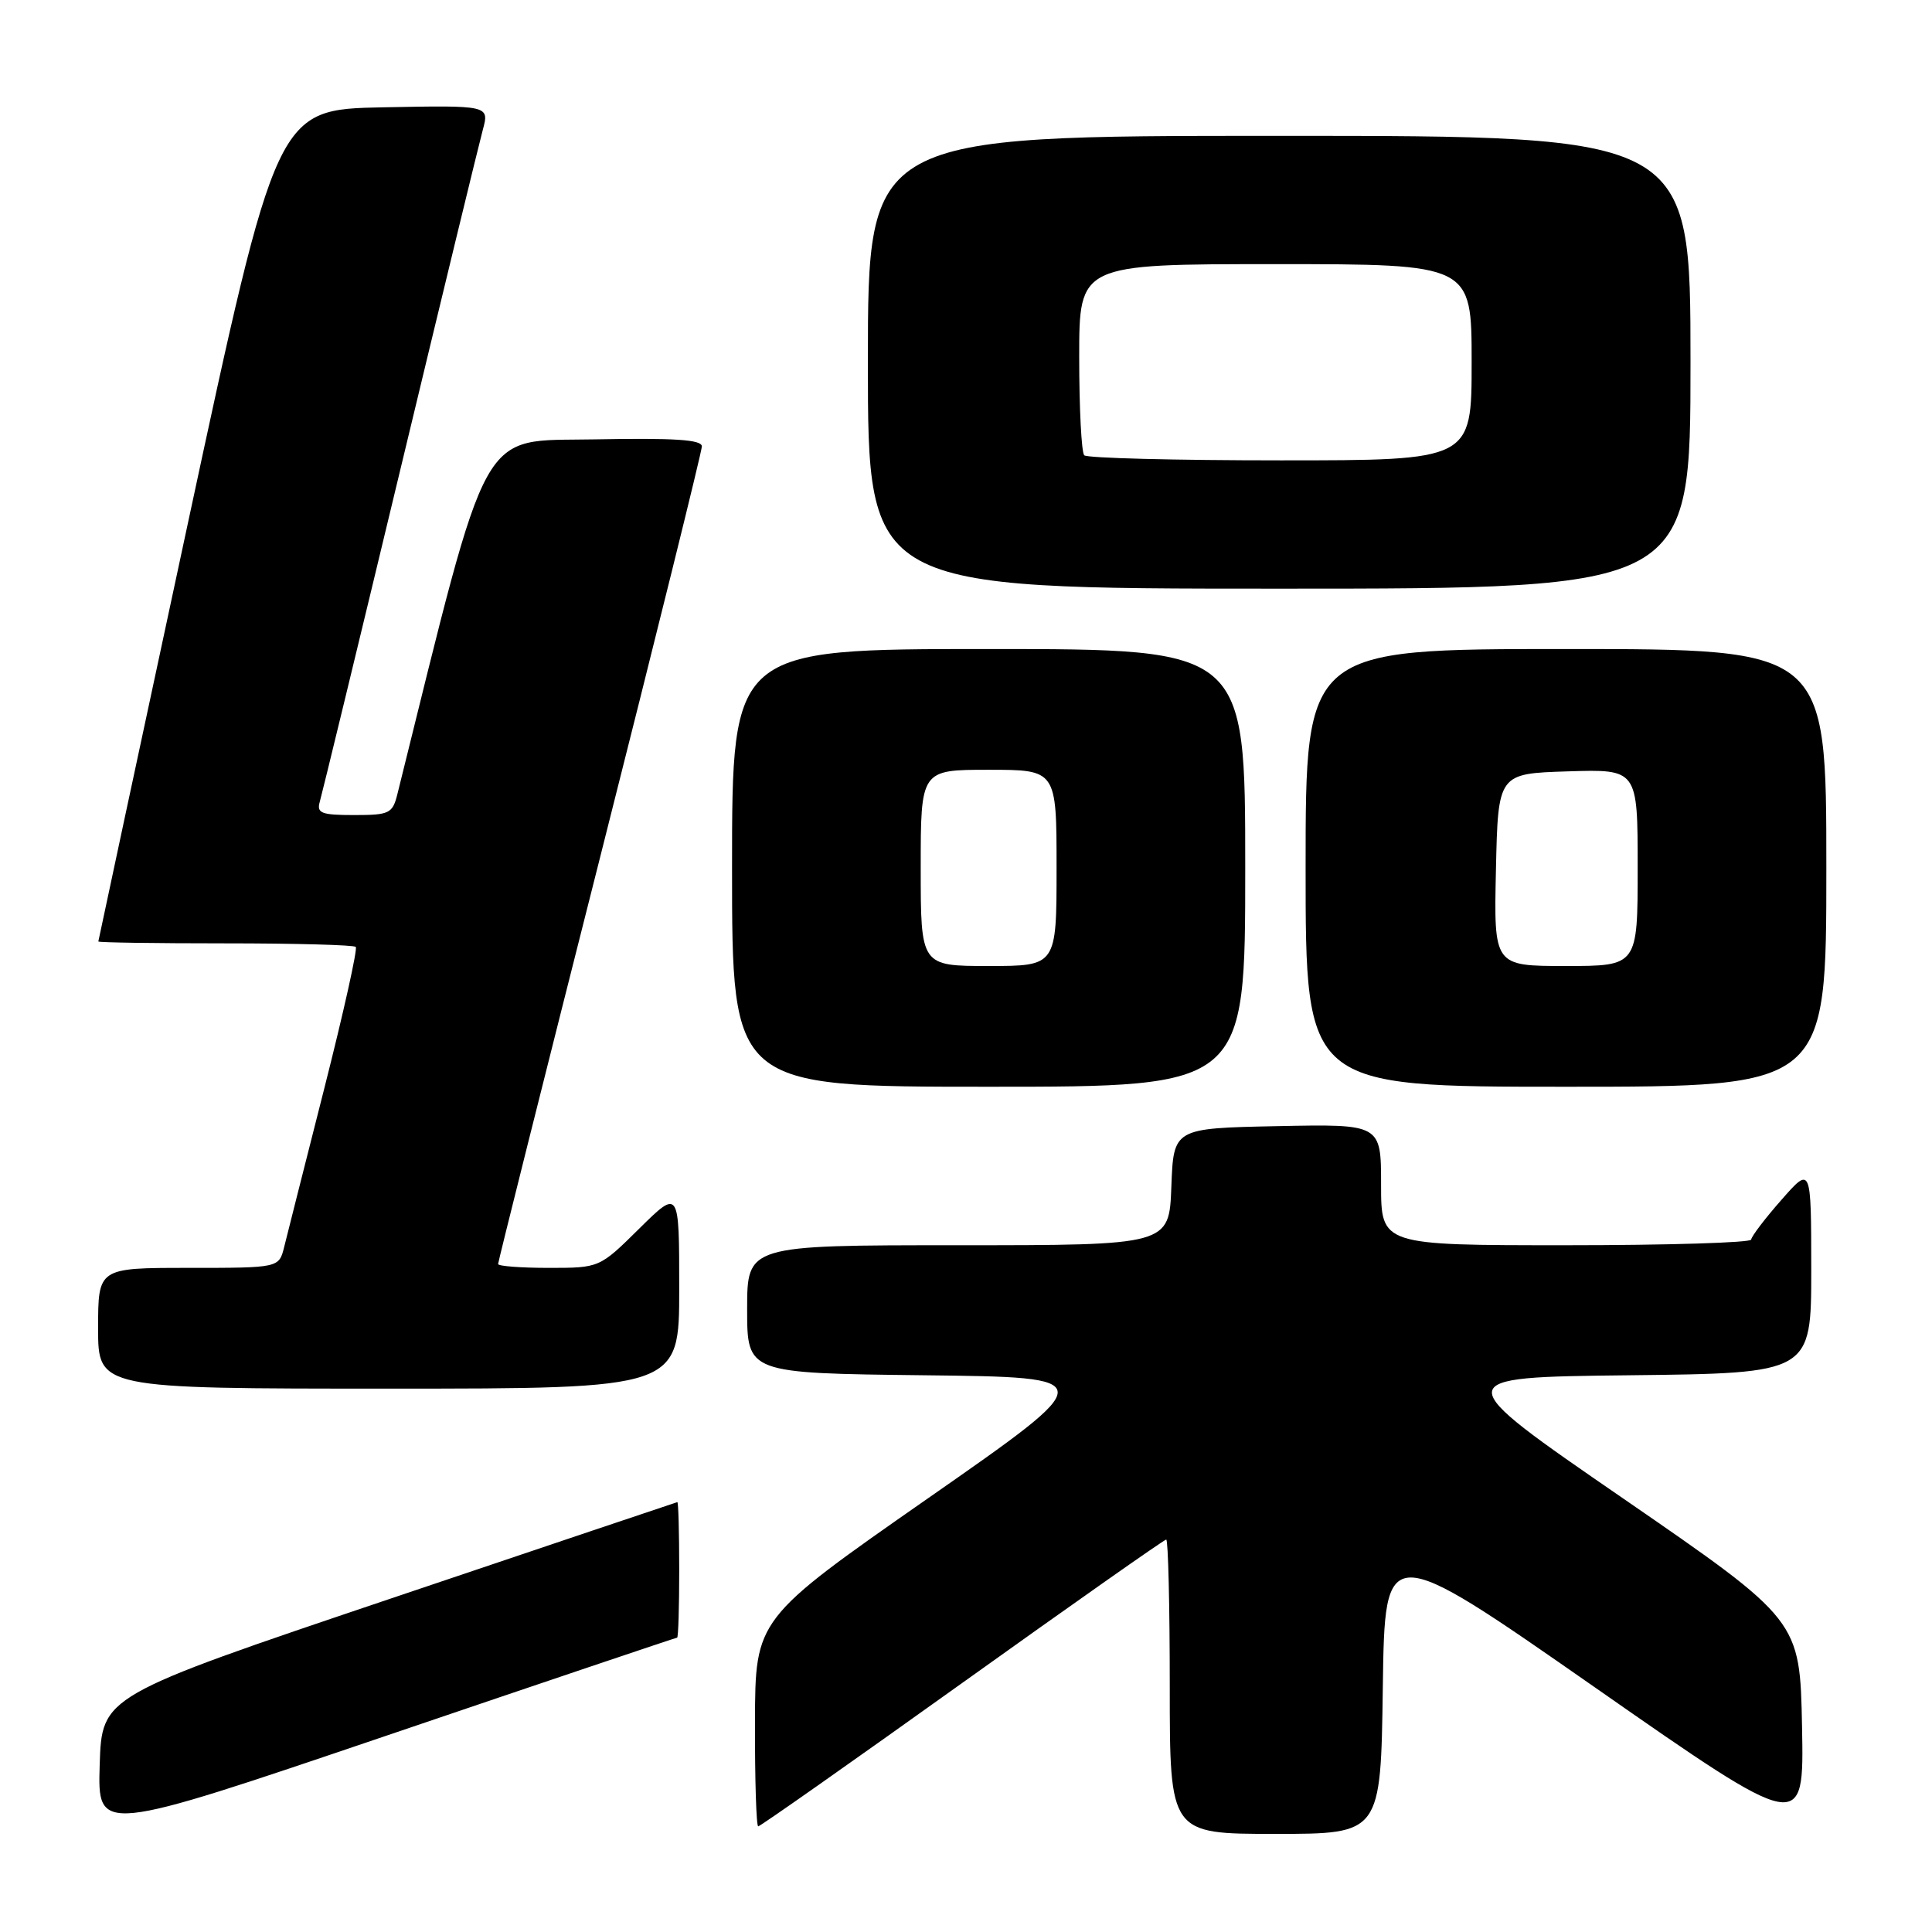 <?xml version="1.0" encoding="UTF-8" standalone="no"?>
<!DOCTYPE svg PUBLIC "-//W3C//DTD SVG 1.1//EN" "http://www.w3.org/Graphics/SVG/1.1/DTD/svg11.dtd" >
<svg xmlns="http://www.w3.org/2000/svg" xmlns:xlink="http://www.w3.org/1999/xlink" version="1.1" viewBox="0 0 256 256">
 <g >
 <path fill="currentColor"
d=" M 89.72 217.00 C 89.88 217.00 90.00 212.95 90.00 208.00 C 90.00 203.05 89.89 199.02 89.75 199.04 C 89.61 199.07 72.40 204.86 51.50 211.91 C 13.50 224.73 13.50 224.73 13.21 233.85 C 12.93 242.98 12.93 242.98 51.19 229.99 C 72.23 222.84 89.57 217.00 89.72 217.00 Z  M 183.23 223.59 C 183.50 204.18 183.50 204.18 211.28 223.55 C 239.05 242.92 239.05 242.92 238.78 228.80 C 238.50 214.69 238.50 214.69 215.13 198.59 C 191.75 182.50 191.75 182.50 215.88 182.23 C 240.00 181.96 240.00 181.96 240.00 168.23 C 239.99 154.50 239.99 154.50 236.04 159.00 C 233.86 161.47 232.07 163.84 232.04 164.25 C 232.02 164.66 220.97 165.00 207.50 165.00 C 183.00 165.00 183.00 165.00 183.00 156.97 C 183.00 148.94 183.00 148.94 169.25 149.22 C 155.50 149.50 155.50 149.50 155.21 157.25 C 154.92 165.00 154.92 165.00 126.96 165.00 C 99.00 165.00 99.00 165.00 99.00 173.48 C 99.00 181.96 99.00 181.96 122.48 182.23 C 145.95 182.50 145.95 182.50 123.01 198.50 C 100.07 214.50 100.07 214.50 100.04 228.25 C 100.02 235.81 100.21 242.00 100.47 242.00 C 100.73 242.00 112.89 233.45 127.50 223.00 C 142.11 212.55 154.27 204.00 154.53 204.00 C 154.79 204.00 155.00 212.78 155.00 223.50 C 155.00 243.00 155.00 243.00 168.98 243.00 C 182.96 243.00 182.96 243.00 183.23 223.59 Z  M 90.00 170.78 C 90.00 157.57 90.00 157.57 84.72 162.78 C 79.44 168.00 79.44 168.00 72.72 168.00 C 69.02 168.00 66.00 167.77 66.00 167.49 C 66.00 167.21 72.07 142.99 79.50 113.66 C 86.92 84.34 93.00 59.81 93.00 59.15 C 93.00 58.25 89.35 58.02 78.75 58.22 C 63.31 58.52 65.02 55.44 52.65 105.25 C 52.01 107.80 51.59 108.00 46.91 108.00 C 42.58 108.00 41.94 107.75 42.37 106.25 C 42.65 105.29 47.43 85.60 52.98 62.50 C 58.53 39.40 63.48 19.03 63.97 17.22 C 64.85 13.95 64.85 13.95 50.76 14.22 C 36.67 14.50 36.67 14.50 24.86 69.50 C 18.37 99.75 13.04 124.61 13.03 124.75 C 13.01 124.89 20.57 125.00 29.83 125.00 C 39.09 125.00 46.88 125.21 47.14 125.47 C 47.40 125.73 45.52 134.17 42.97 144.22 C 40.42 154.27 38.02 163.74 37.65 165.25 C 36.96 168.00 36.96 168.00 24.98 168.00 C 13.00 168.00 13.00 168.00 13.00 176.00 C 13.00 184.00 13.00 184.00 51.50 184.00 C 90.00 184.00 90.00 184.00 90.00 170.78 Z  M 165.00 115.00 C 165.00 86.00 165.00 86.00 131.00 86.00 C 97.00 86.00 97.00 86.00 97.00 115.00 C 97.00 144.00 97.00 144.00 131.00 144.00 C 165.00 144.00 165.00 144.00 165.00 115.00 Z  M 242.00 115.00 C 242.00 86.00 242.00 86.00 207.50 86.00 C 173.00 86.00 173.00 86.00 173.00 115.00 C 173.00 144.00 173.00 144.00 207.50 144.00 C 242.00 144.00 242.00 144.00 242.00 115.00 Z  M 224.00 48.00 C 224.00 18.00 224.00 18.00 169.50 18.00 C 115.00 18.00 115.00 18.00 115.00 48.00 C 115.00 78.00 115.00 78.00 169.50 78.00 C 224.00 78.00 224.00 78.00 224.00 48.00 Z  M 122.00 115.00 C 122.00 102.00 122.00 102.00 131.00 102.00 C 140.00 102.00 140.00 102.00 140.00 115.00 C 140.00 128.00 140.00 128.00 131.00 128.00 C 122.00 128.00 122.00 128.00 122.00 115.00 Z  M 198.22 115.25 C 198.50 102.50 198.50 102.50 207.75 102.21 C 217.00 101.92 217.00 101.92 217.00 114.96 C 217.00 128.00 217.00 128.00 207.47 128.00 C 197.94 128.00 197.94 128.00 198.22 115.25 Z  M 143.67 60.33 C 143.30 59.97 143.00 54.12 143.00 47.33 C 143.00 35.00 143.00 35.00 169.00 35.00 C 195.00 35.00 195.00 35.00 195.00 48.00 C 195.00 61.00 195.00 61.00 169.67 61.00 C 155.73 61.00 144.03 60.70 143.67 60.33 Z "/>
</g>
</svg>